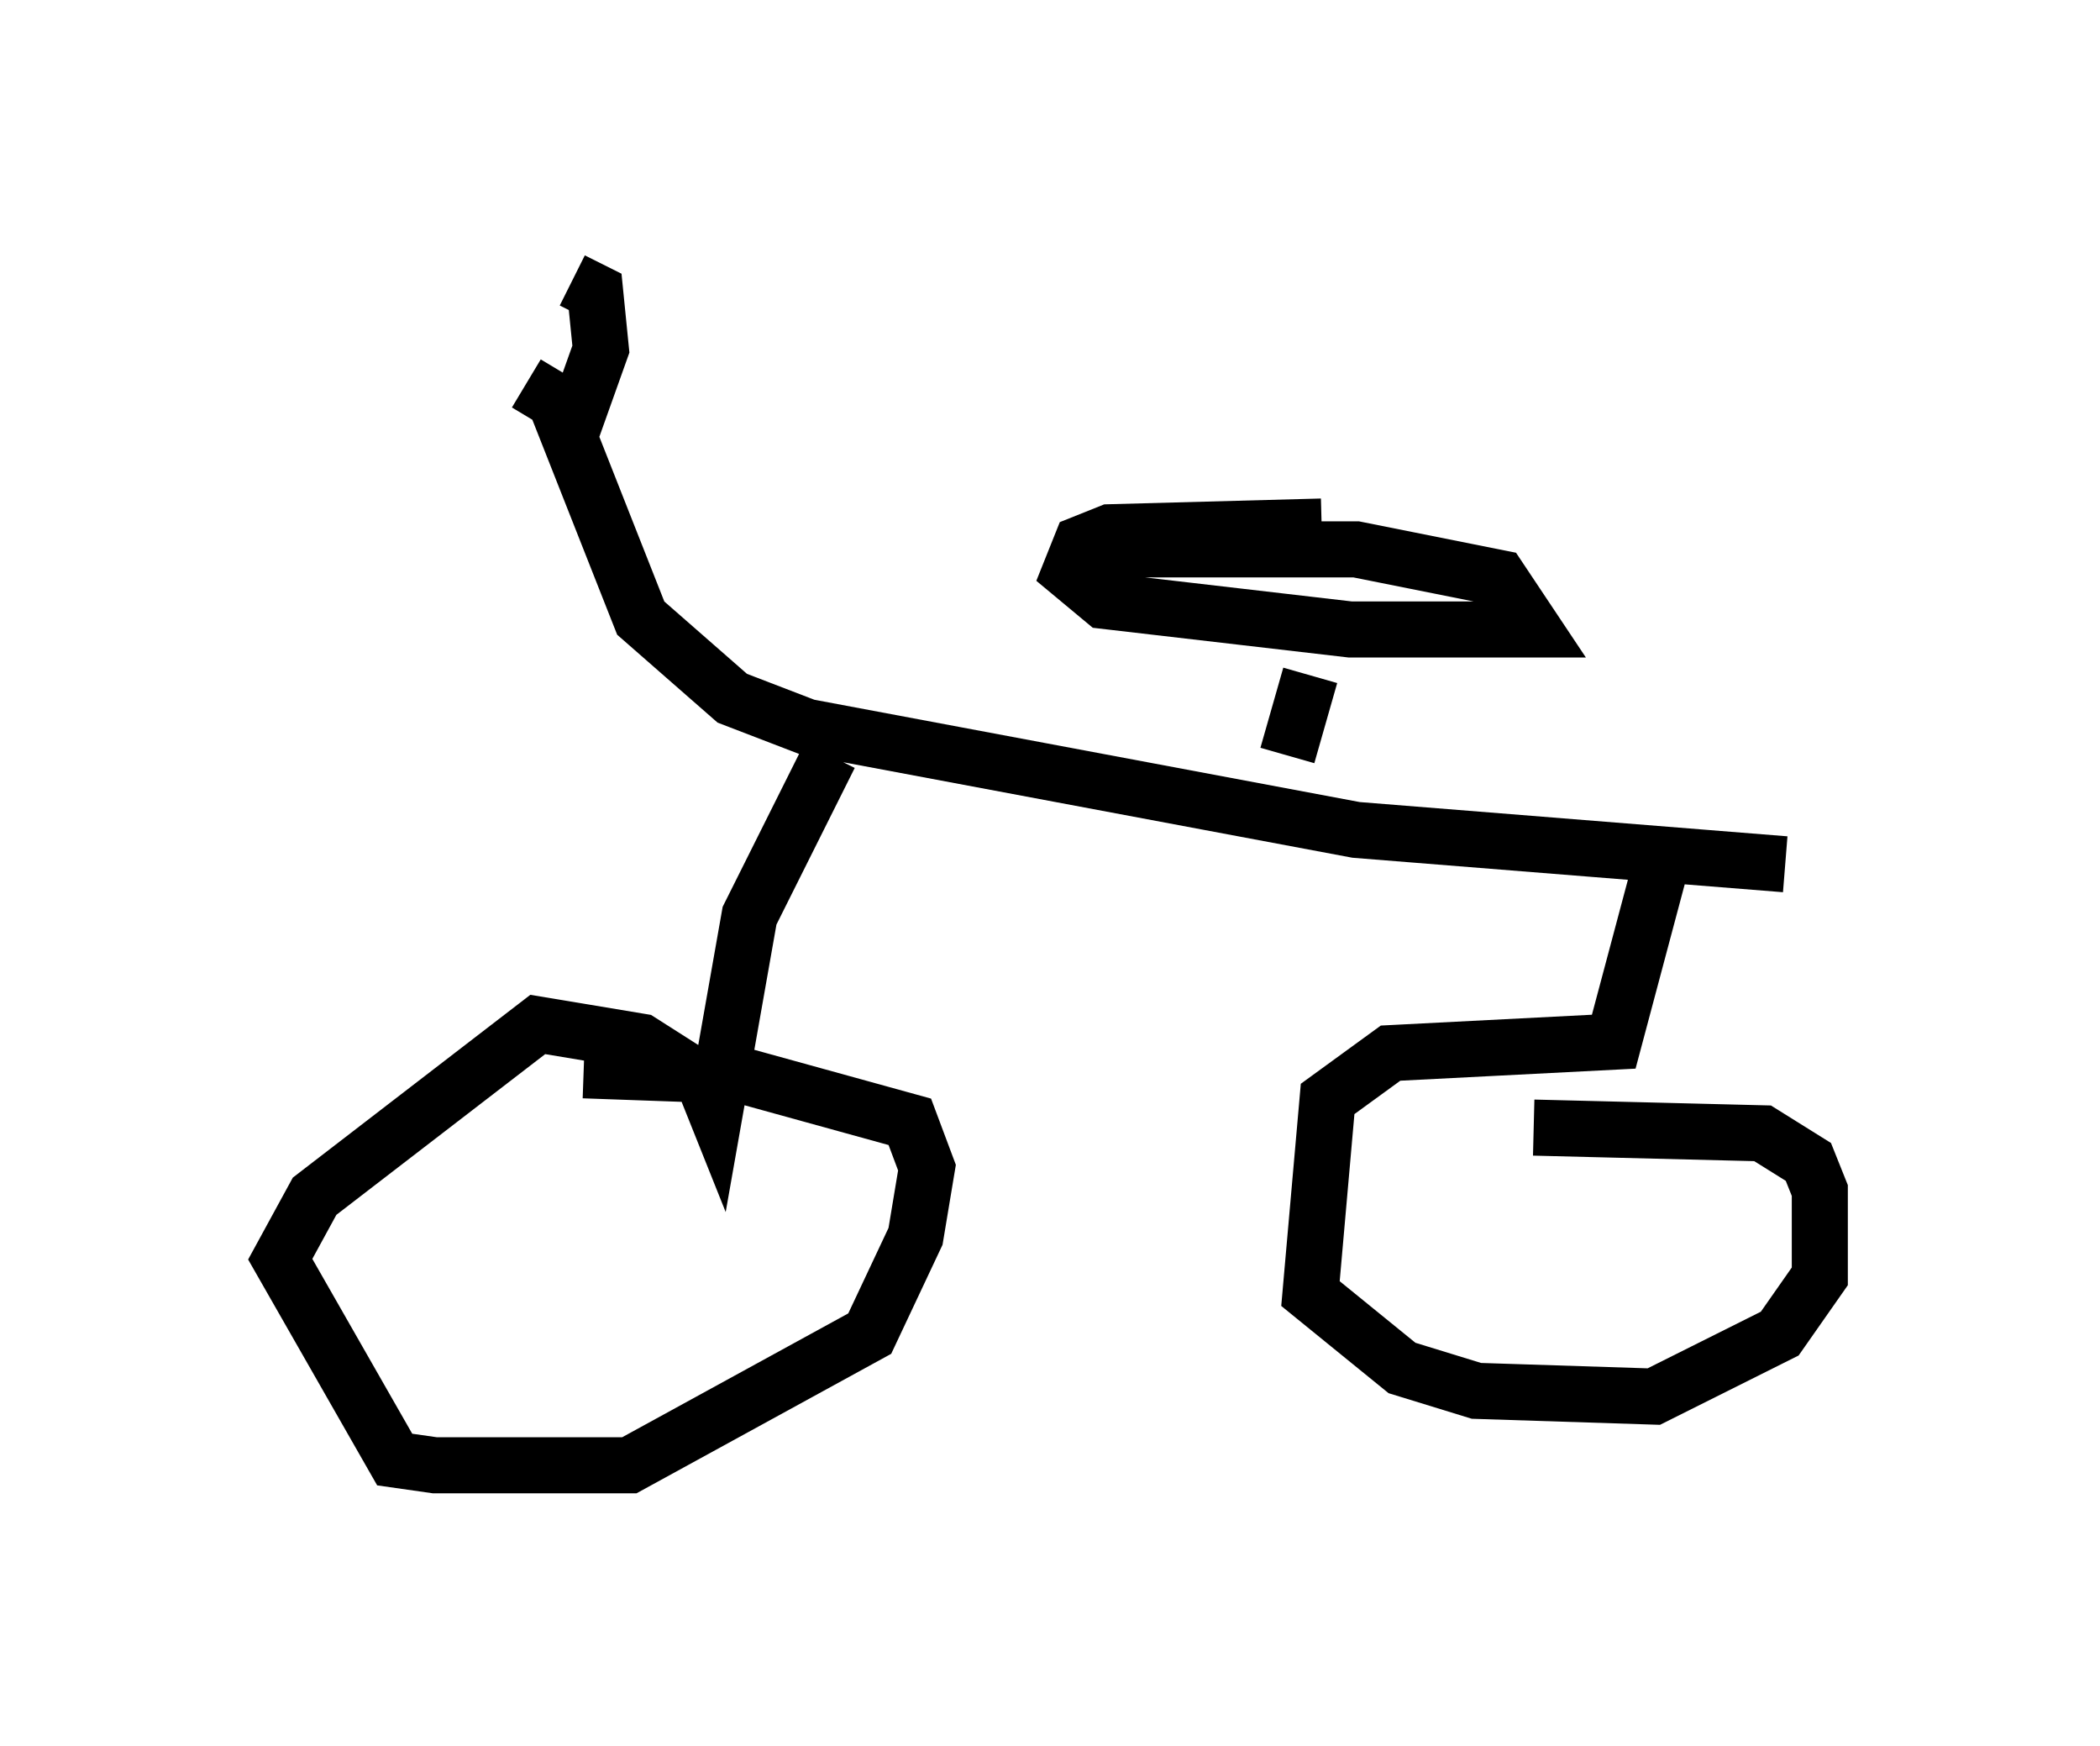 <?xml version="1.0" encoding="utf-8" ?>
<svg baseProfile="full" height="31.131" version="1.1" width="37.461" xmlns="http://www.w3.org/2000/svg" xmlns:ev="http://www.w3.org/2001/xml-events" xmlns:xlink="http://www.w3.org/1999/xlink"><defs /><rect fill="white" height="31.131" width="37.461" x="0" y="0" /><path d="M7.654, 7.042 m1.735, -0.204 l0.51, 0.306 1.531, 3.879 l1.633, 1.429 1.327, 0.51 l9.8, 1.838 7.656, 0.613 m-8.881, -1.94 l0.408, -1.429 m0.204, -2.654 l-3.777, 0.102 -0.51, 0.204 l-0.204, 0.51 0.613, 0.51 l4.39, 0.51 3.267, 0.0 l-0.613, -0.919 -2.552, -0.51 l-4.185, 0.0 -1.021, 0.51 m-4.185, 3.165 l-1.429, 2.858 -0.613, 3.471 l-0.204, -0.51 -1.123, -0.715 l-1.838, -0.306 -3.981, 3.063 l-0.613, 1.123 2.042, 3.573 l0.715, 0.102 3.471, 0.0 l4.288, -2.348 0.817, -1.735 l0.204, -1.225 -0.306, -0.817 l-2.96, -0.817 -2.858, -0.102 m19.192, -3.573 l-0.817, 3.063 -3.981, 0.204 l-1.123, 0.817 -0.306, 3.471 l1.633, 1.327 1.327, 0.408 l3.165, 0.102 2.246, -1.123 l0.715, -1.021 0.0, -1.531 l-0.204, -0.51 -0.817, -0.51 l-4.083, -0.102 m-17.15, -12.454 l0.51, -1.429 -0.102, -1.021 l-0.408, -0.204 m0.51, 16.946 l0.0, 0.0 m0.0, 0.0 " fill="none" stroke="black" stroke-width="1" /></svg>